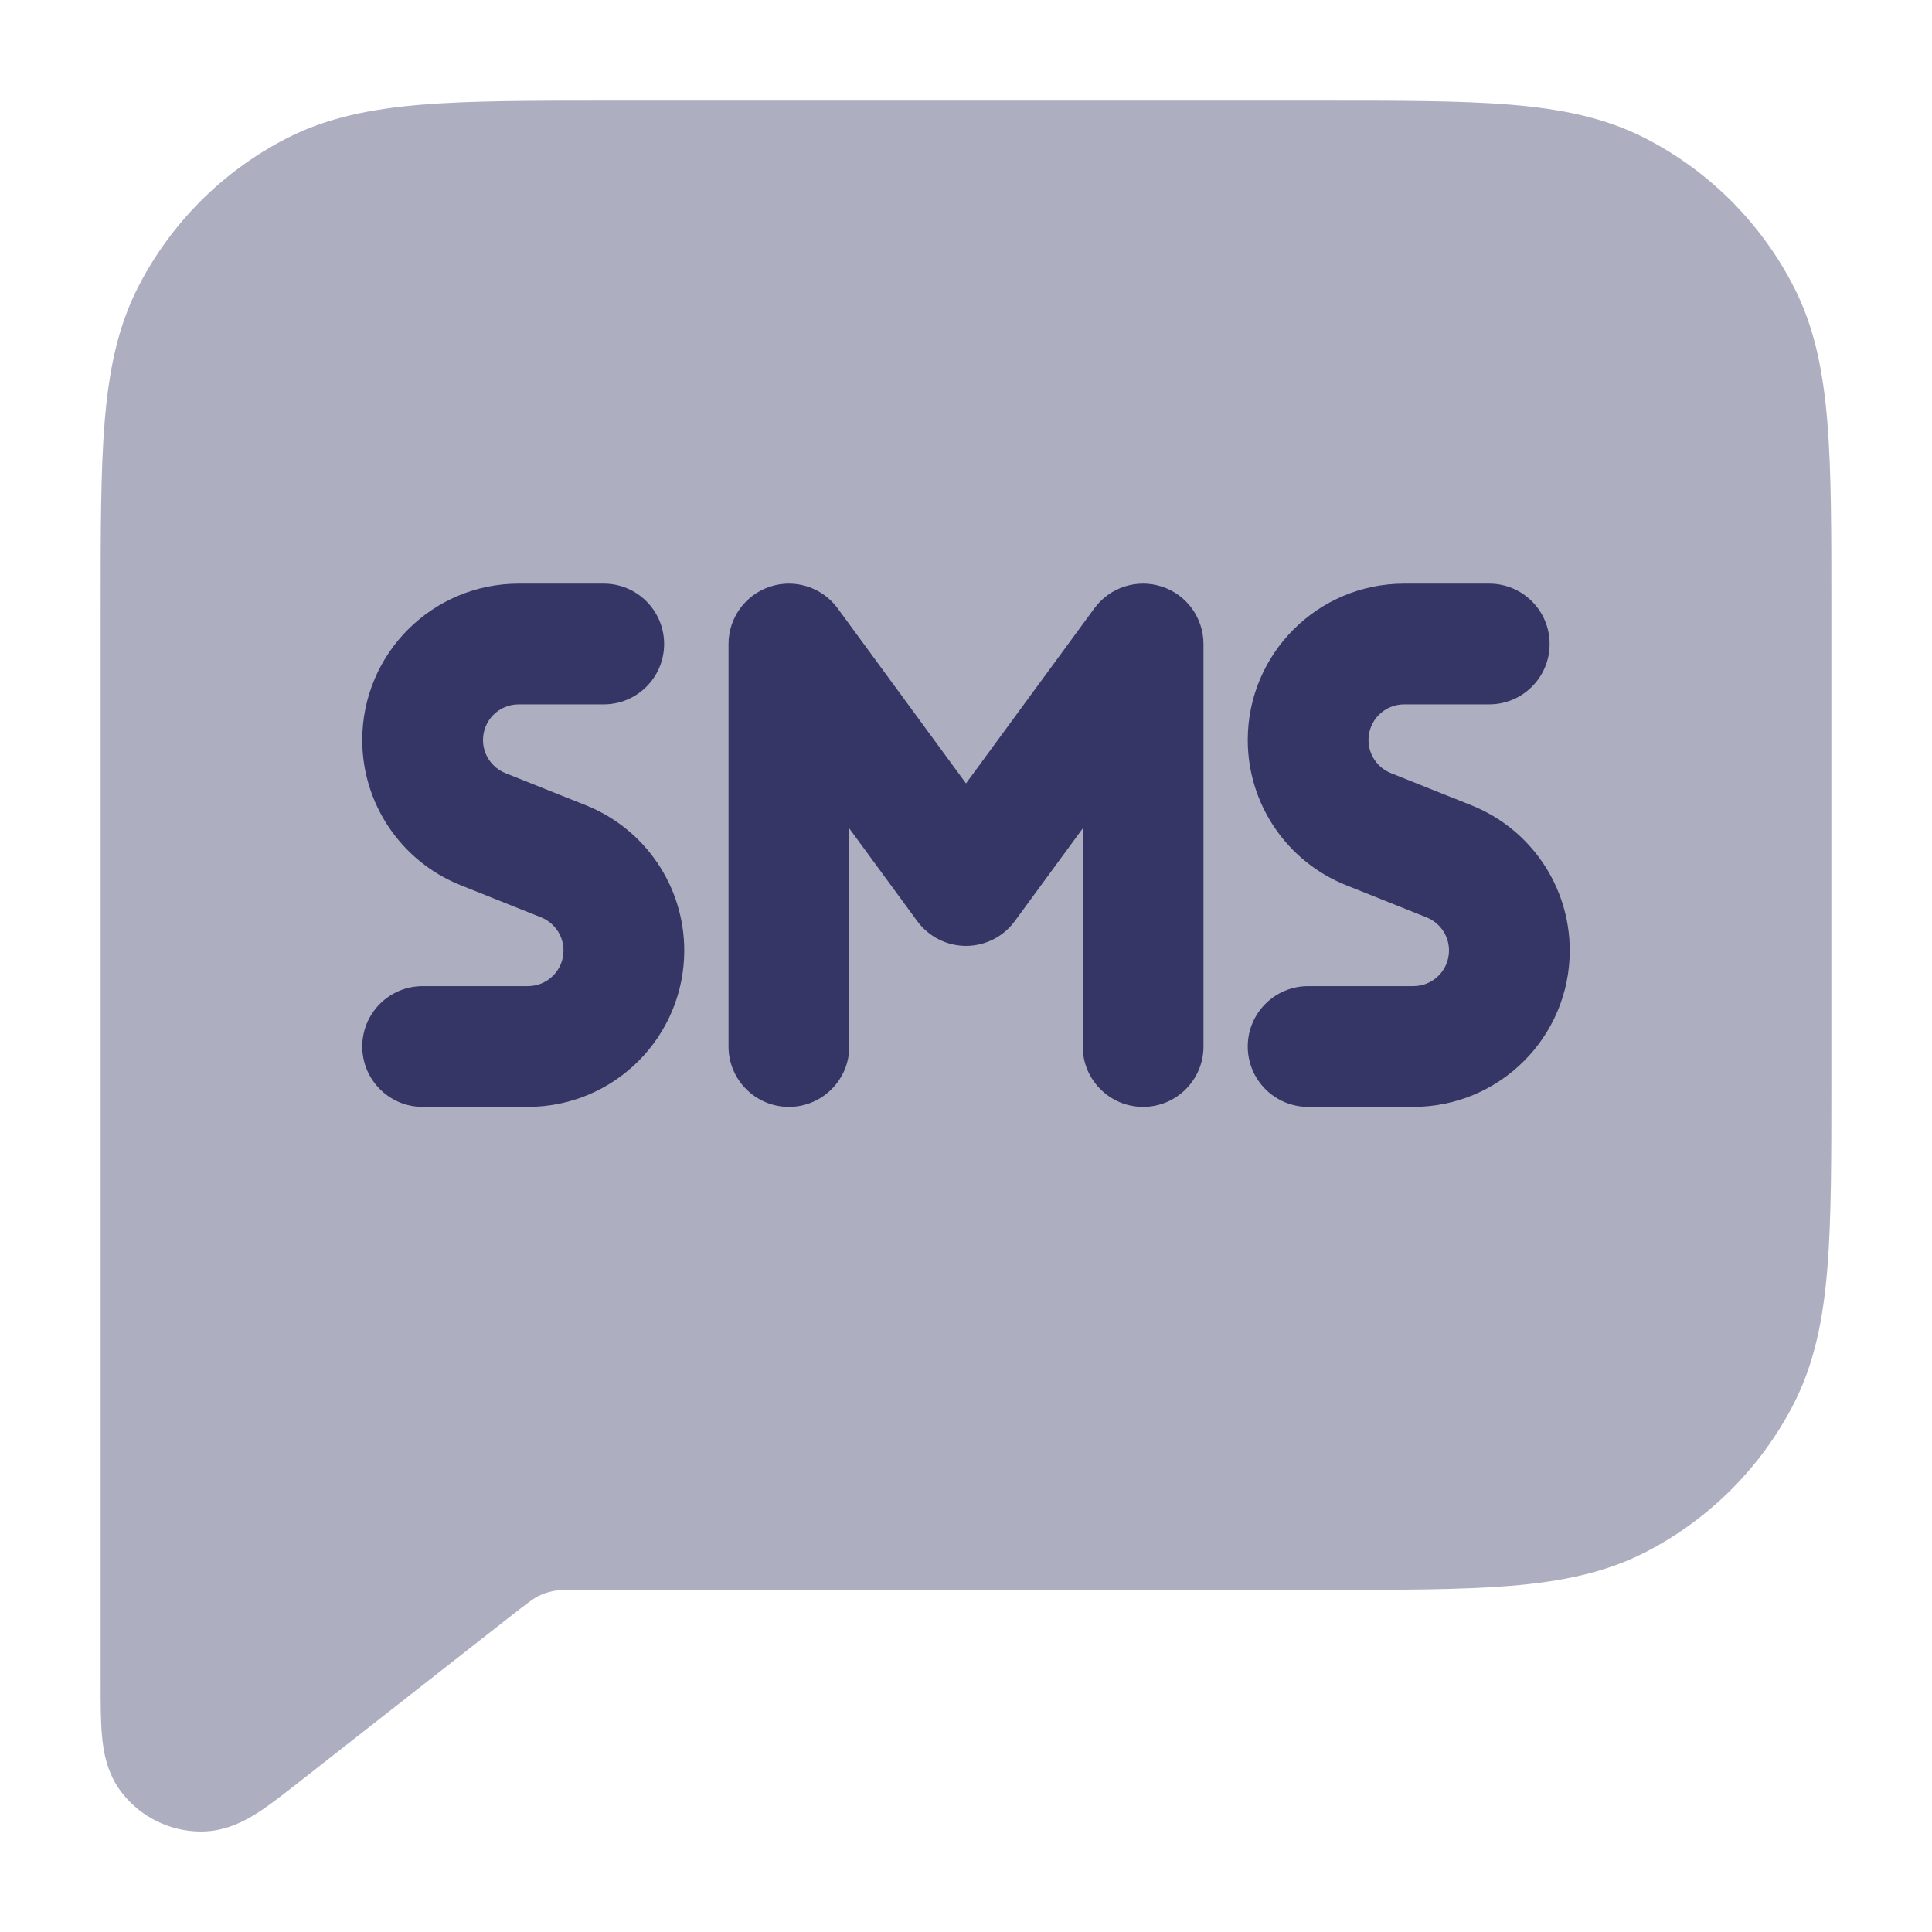 <svg width="24" height="24" viewBox="0 0 24 24" fill="none" xmlns="http://www.w3.org/2000/svg">
<path opacity="0.4" d="M16.433 1.25H7.567C6.615 1.25 5.854 1.25 5.24 1.3C4.61 1.352 4.068 1.46 3.571 1.713C2.771 2.121 2.121 2.771 1.713 3.571C1.46 4.068 1.352 4.61 1.3 5.24C1.25 5.854 1.25 6.615 1.25 7.567L1.25 20.915C1.25 21.153 1.25 21.38 1.267 21.564C1.283 21.742 1.323 22.031 1.521 22.279C1.756 22.576 2.114 22.75 2.493 22.752C2.81 22.754 3.063 22.608 3.213 22.511C3.367 22.411 3.546 22.27 3.733 22.123L6.311 20.102L6.312 20.101C6.576 19.894 6.63 19.856 6.681 19.83C6.741 19.8 6.804 19.778 6.869 19.765C6.926 19.753 6.992 19.75 7.329 19.75H16.433C17.385 19.75 18.146 19.75 18.76 19.7C19.39 19.648 19.932 19.54 20.43 19.287C21.229 18.879 21.879 18.229 22.287 17.43C22.54 16.932 22.648 16.39 22.7 15.76C22.75 15.146 22.75 14.385 22.75 13.433V7.567C22.75 6.615 22.75 5.854 22.7 5.24C22.648 4.61 22.54 4.068 22.287 3.571C21.879 2.771 21.229 2.121 20.43 1.713C19.932 1.46 19.39 1.352 18.76 1.3C18.146 1.25 17.385 1.25 16.433 1.25Z" fill="#353566"/>
<path d="M10.405 7.556C10.213 7.295 9.875 7.186 9.567 7.287C9.258 7.388 9.05 7.676 9.05 8V13C9.05 13.414 9.386 13.75 9.8 13.75C10.214 13.75 10.55 13.414 10.55 13V10.291L11.395 11.444C11.537 11.636 11.761 11.75 12 11.75C12.239 11.75 12.464 11.636 12.605 11.444L13.45 10.291V13C13.45 13.414 13.786 13.75 14.2 13.75C14.614 13.75 14.95 13.414 14.95 13V8C14.95 7.676 14.742 7.388 14.433 7.287C14.125 7.186 13.787 7.295 13.595 7.556L12 9.732L10.405 7.556Z" fill="#353566"/>
<path d="M4.5 9.193C4.5 8.12 5.37 7.25 6.443 7.25H7.5C7.914 7.25 8.25 7.586 8.25 8C8.25 8.414 7.914 8.75 7.5 8.75H6.443C6.198 8.75 6 8.948 6 9.193C6 9.374 6.11 9.536 6.278 9.604L7.279 10.004C8.016 10.299 8.5 11.013 8.5 11.807C8.5 12.88 7.63 13.75 6.557 13.75H5.25C4.836 13.75 4.5 13.414 4.5 13C4.5 12.586 4.836 12.25 5.25 12.25H6.557C6.802 12.25 7 12.052 7 11.807C7 11.626 6.89 11.464 6.722 11.396L5.721 10.996C4.984 10.701 4.5 9.987 4.5 9.193Z" fill="#353566"/>
<path d="M15.5 9.193C15.5 8.12 16.37 7.25 17.443 7.25H18.5C18.914 7.25 19.25 7.586 19.25 8C19.25 8.414 18.914 8.75 18.5 8.75H17.443C17.198 8.75 17 8.948 17 9.193C17 9.374 17.11 9.536 17.278 9.604L18.279 10.004C19.016 10.299 19.5 11.013 19.5 11.807C19.5 12.88 18.63 13.75 17.557 13.75H16.25C15.836 13.75 15.5 13.414 15.5 13C15.5 12.586 15.836 12.25 16.25 12.25H17.557C17.802 12.25 18 12.052 18 11.807C18 11.626 17.89 11.464 17.722 11.396L16.721 10.996C15.984 10.701 15.5 9.987 15.5 9.193Z" fill="#353566"/>
</svg>
